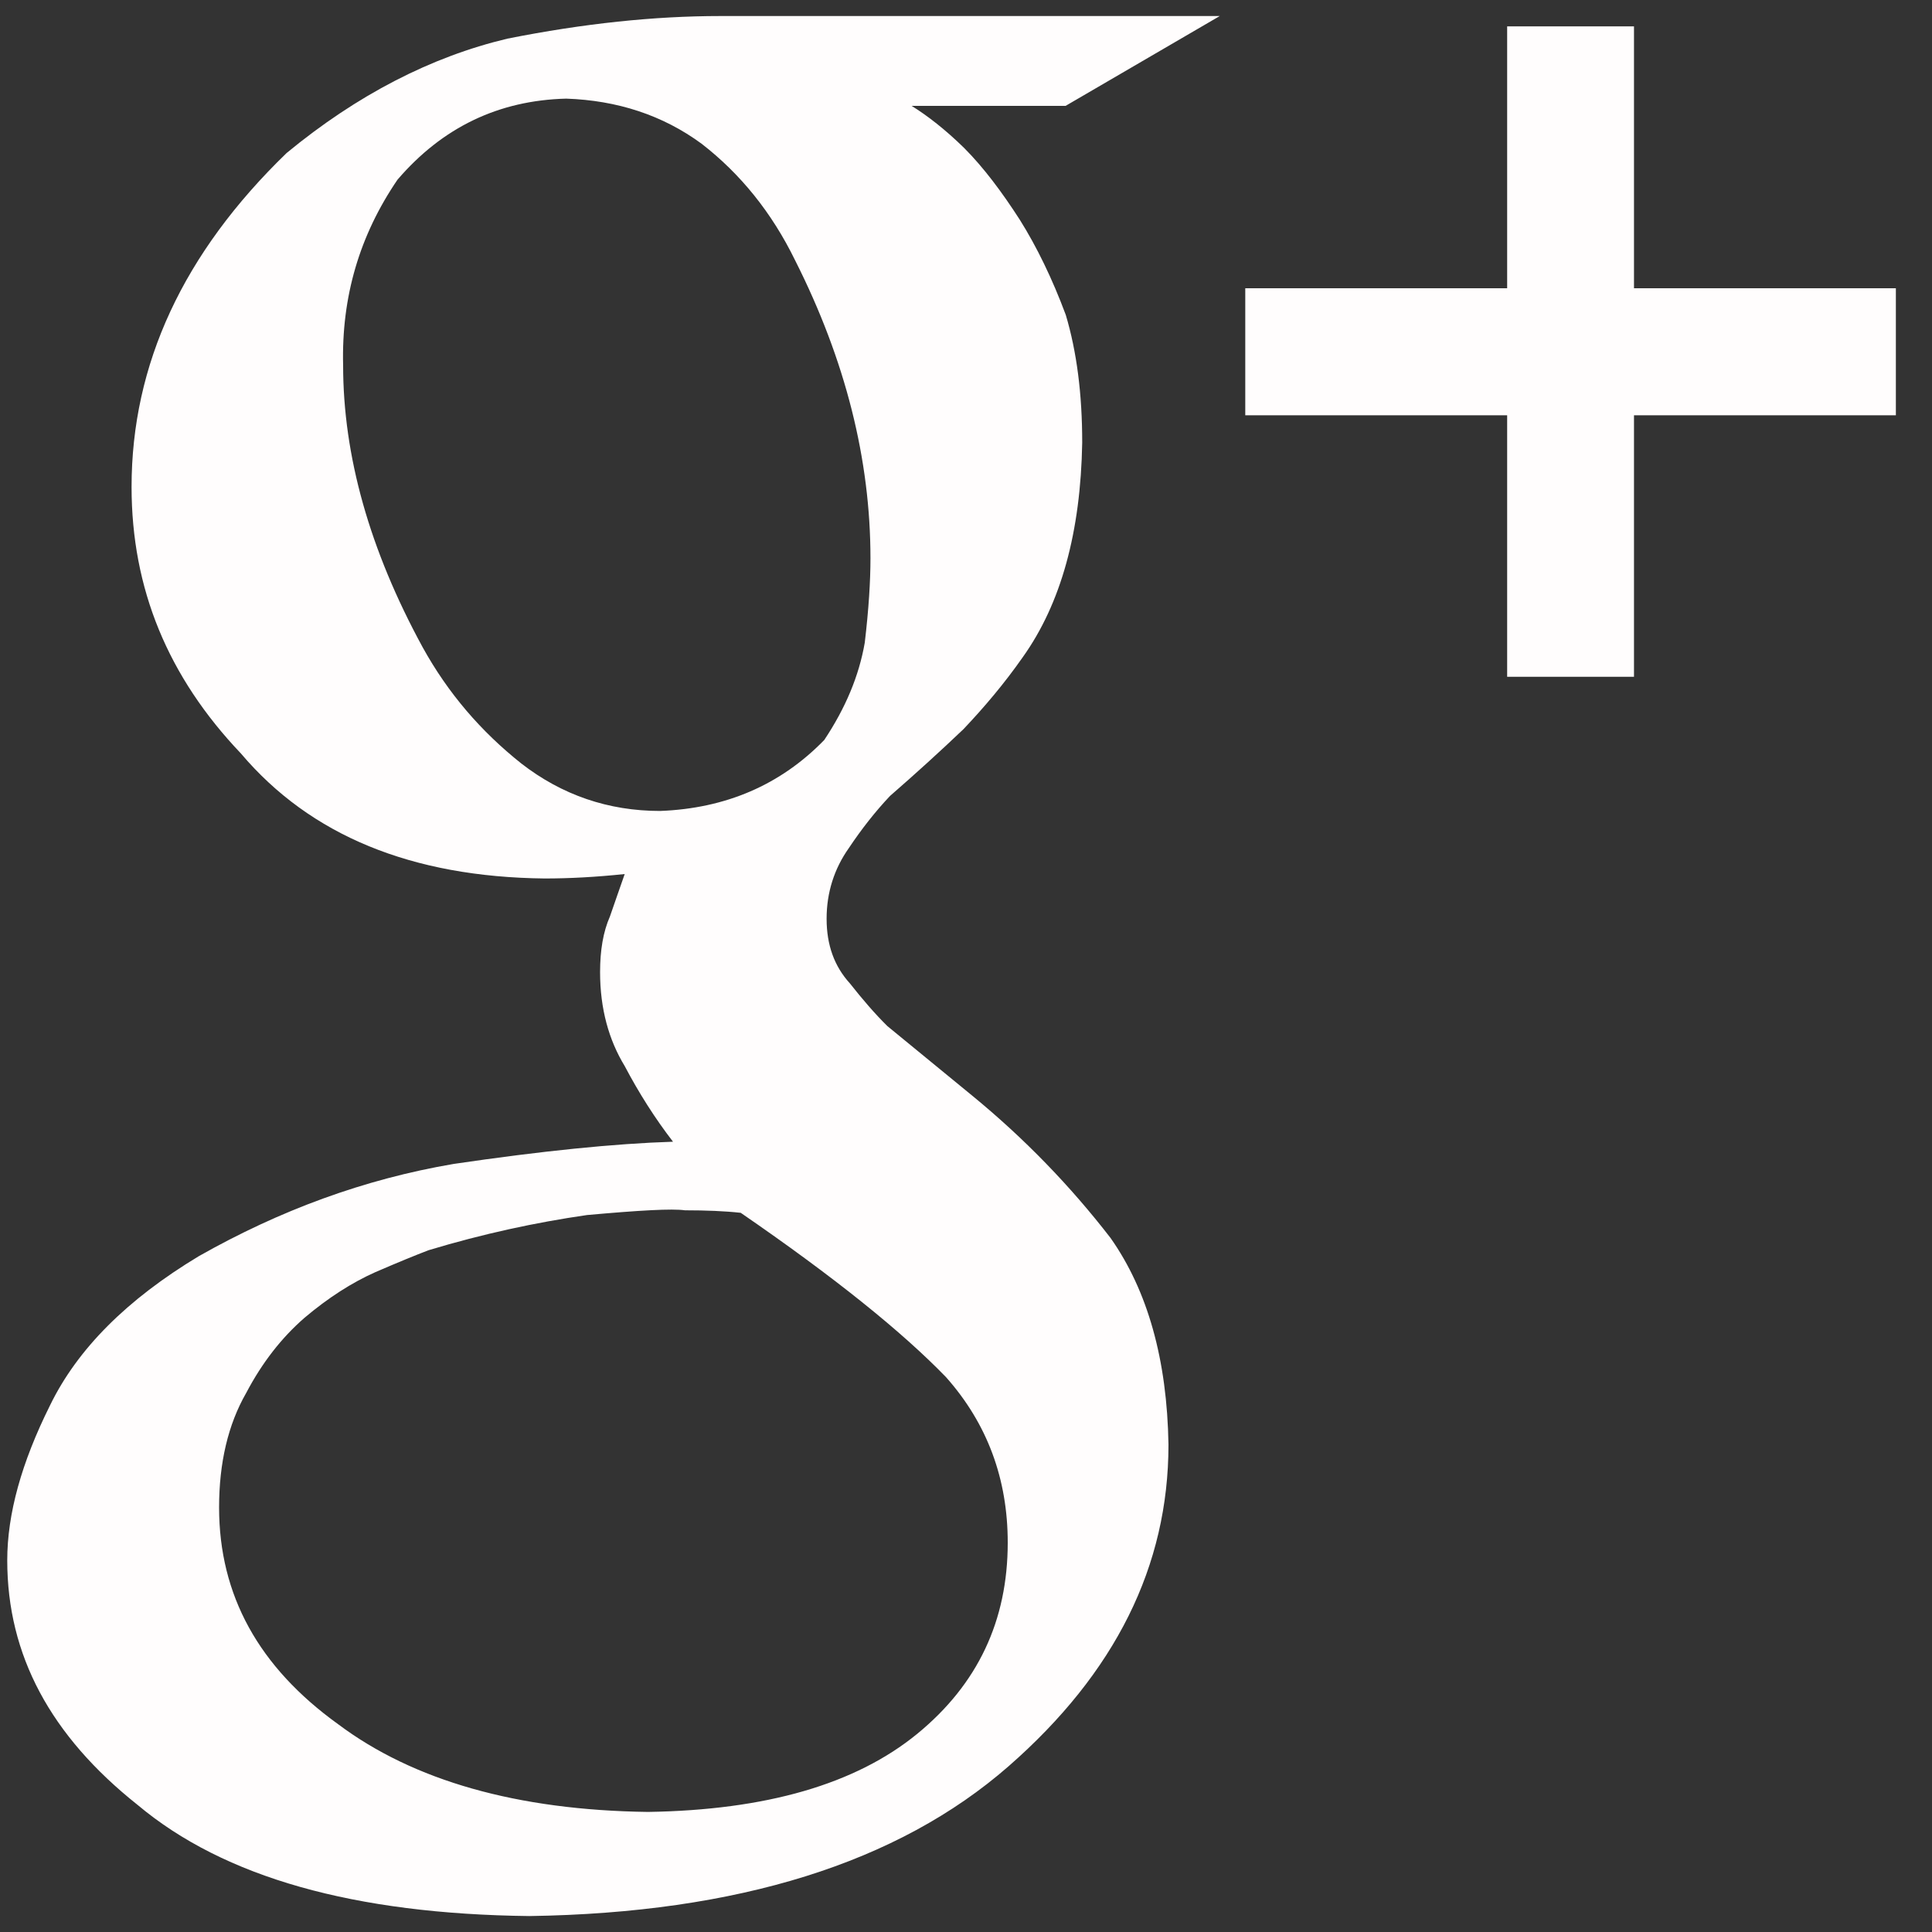 <?xml version="1.0" encoding="utf-8"?>
<!-- Generator: Adobe Illustrator 15.0.0, SVG Export Plug-In . SVG Version: 6.00 Build 0)  -->
<!DOCTYPE svg PUBLIC "-//W3C//DTD SVG 1.1//EN" "http://www.w3.org/Graphics/SVG/1.1/DTD/svg11.dtd">
<svg version="1.1" id="Layer_1" xmlns="http://www.w3.org/2000/svg" xmlns:xlink="http://www.w3.org/1999/xlink" x="0px" y="0px"
	 width="20px" height="20px" viewBox="0 0 20 20" enable-background="new 0 0 20 20" xml:space="preserve">
<rect x="0" y="0" width="20" height="20" fill="#333333" stroke="none"/>
<g>
	<g>
		<path fill="#FFFDFD" d="M9.437,1.096C9.6,1.197,9.785,1.34,9.982,1.533c0.198,0.199,0.388,0.451,0.575,0.742
			c0.175,0.279,0.335,0.607,0.476,0.985c0.113,0.379,0.17,0.816,0.17,1.322c-0.016,0.925-0.219,1.666-0.616,2.222
			c-0.189,0.27-0.396,0.515-0.613,0.744C9.738,7.773,9.484,8.004,9.213,8.24C9.062,8.4,8.92,8.58,8.786,8.781
			c-0.149,0.211-0.229,0.456-0.229,0.73c0,0.272,0.08,0.492,0.241,0.669c0.131,0.166,0.261,0.317,0.388,0.442l0.877,0.719
			c0.542,0.444,1.019,0.938,1.433,1.474c0.385,0.546,0.586,1.263,0.6,2.14c0,1.257-0.551,2.363-1.655,3.329
			c-1.146,1.001-2.801,1.519-4.961,1.551c-1.812-0.021-3.16-0.399-4.056-1.151c-0.9-0.715-1.349-1.549-1.349-2.531
			c0-0.48,0.147-1.011,0.442-1.603c0.284-0.585,0.797-1.098,1.541-1.546c0.84-0.476,1.715-0.798,2.638-0.955
			c0.909-0.134,1.668-0.211,2.271-0.23c-0.186-0.241-0.353-0.504-0.5-0.783c-0.165-0.271-0.255-0.594-0.255-0.972
			c0-0.227,0.032-0.418,0.102-0.577c0.056-0.158,0.104-0.303,0.153-0.439C6.172,9.079,5.898,9.094,5.638,9.094
			C4.262,9.079,3.214,8.65,2.494,7.8C1.738,7.006,1.362,6.094,1.362,5.041c0-1.27,0.535-2.422,1.605-3.457
			C3.697,0.982,4.465,0.587,5.253,0.4c0.788-0.157,1.522-0.234,2.204-0.234h5.17l-1.596,0.93H9.437z M10.432,15.969
			c0-0.657-0.21-1.23-0.639-1.713c-0.454-0.469-1.156-1.035-2.125-1.701c-0.162-0.018-0.358-0.026-0.578-0.026
			c-0.132-0.019-0.467,0-1.013,0.049c-0.534,0.077-1.08,0.195-1.64,0.364c-0.134,0.051-0.315,0.125-0.553,0.228
			c-0.238,0.106-0.485,0.263-0.732,0.472c-0.238,0.207-0.439,0.465-0.603,0.777c-0.188,0.327-0.281,0.724-0.281,1.186
			c0,0.91,0.411,1.652,1.231,2.243c0.78,0.585,1.853,0.891,3.209,0.909c1.218-0.019,2.148-0.285,2.789-0.81
			C10.122,17.434,10.432,16.777,10.432,15.969z M6.834,8.395C7.511,8.369,8.079,8.127,8.533,7.66
			c0.22-0.331,0.359-0.662,0.419-1.007c0.041-0.347,0.059-0.637,0.059-0.874c0-1.021-0.258-2.049-0.779-3.082
			c-0.244-0.5-0.57-0.9-0.969-1.209C6.859,1.191,6.388,1.039,5.861,1.021C5.161,1.039,4.58,1.318,4.115,1.86
			C3.722,2.436,3.534,3.073,3.552,3.782c0,0.935,0.273,1.909,0.823,2.918c0.263,0.476,0.603,0.871,1.022,1.204
			C5.816,8.229,6.296,8.395,6.834,8.395z"/>
	</g>
	<polygon id="PLUS_1_" fill="#FFFDFD" points="19.626,2.984 16.915,2.984 16.915,0.273 15.602,0.273 15.602,2.984 12.891,2.984 
		12.891,4.299 15.602,4.299 15.602,7.006 16.915,7.006 16.915,4.299 19.626,4.299 	"/>
</g>
</svg>

